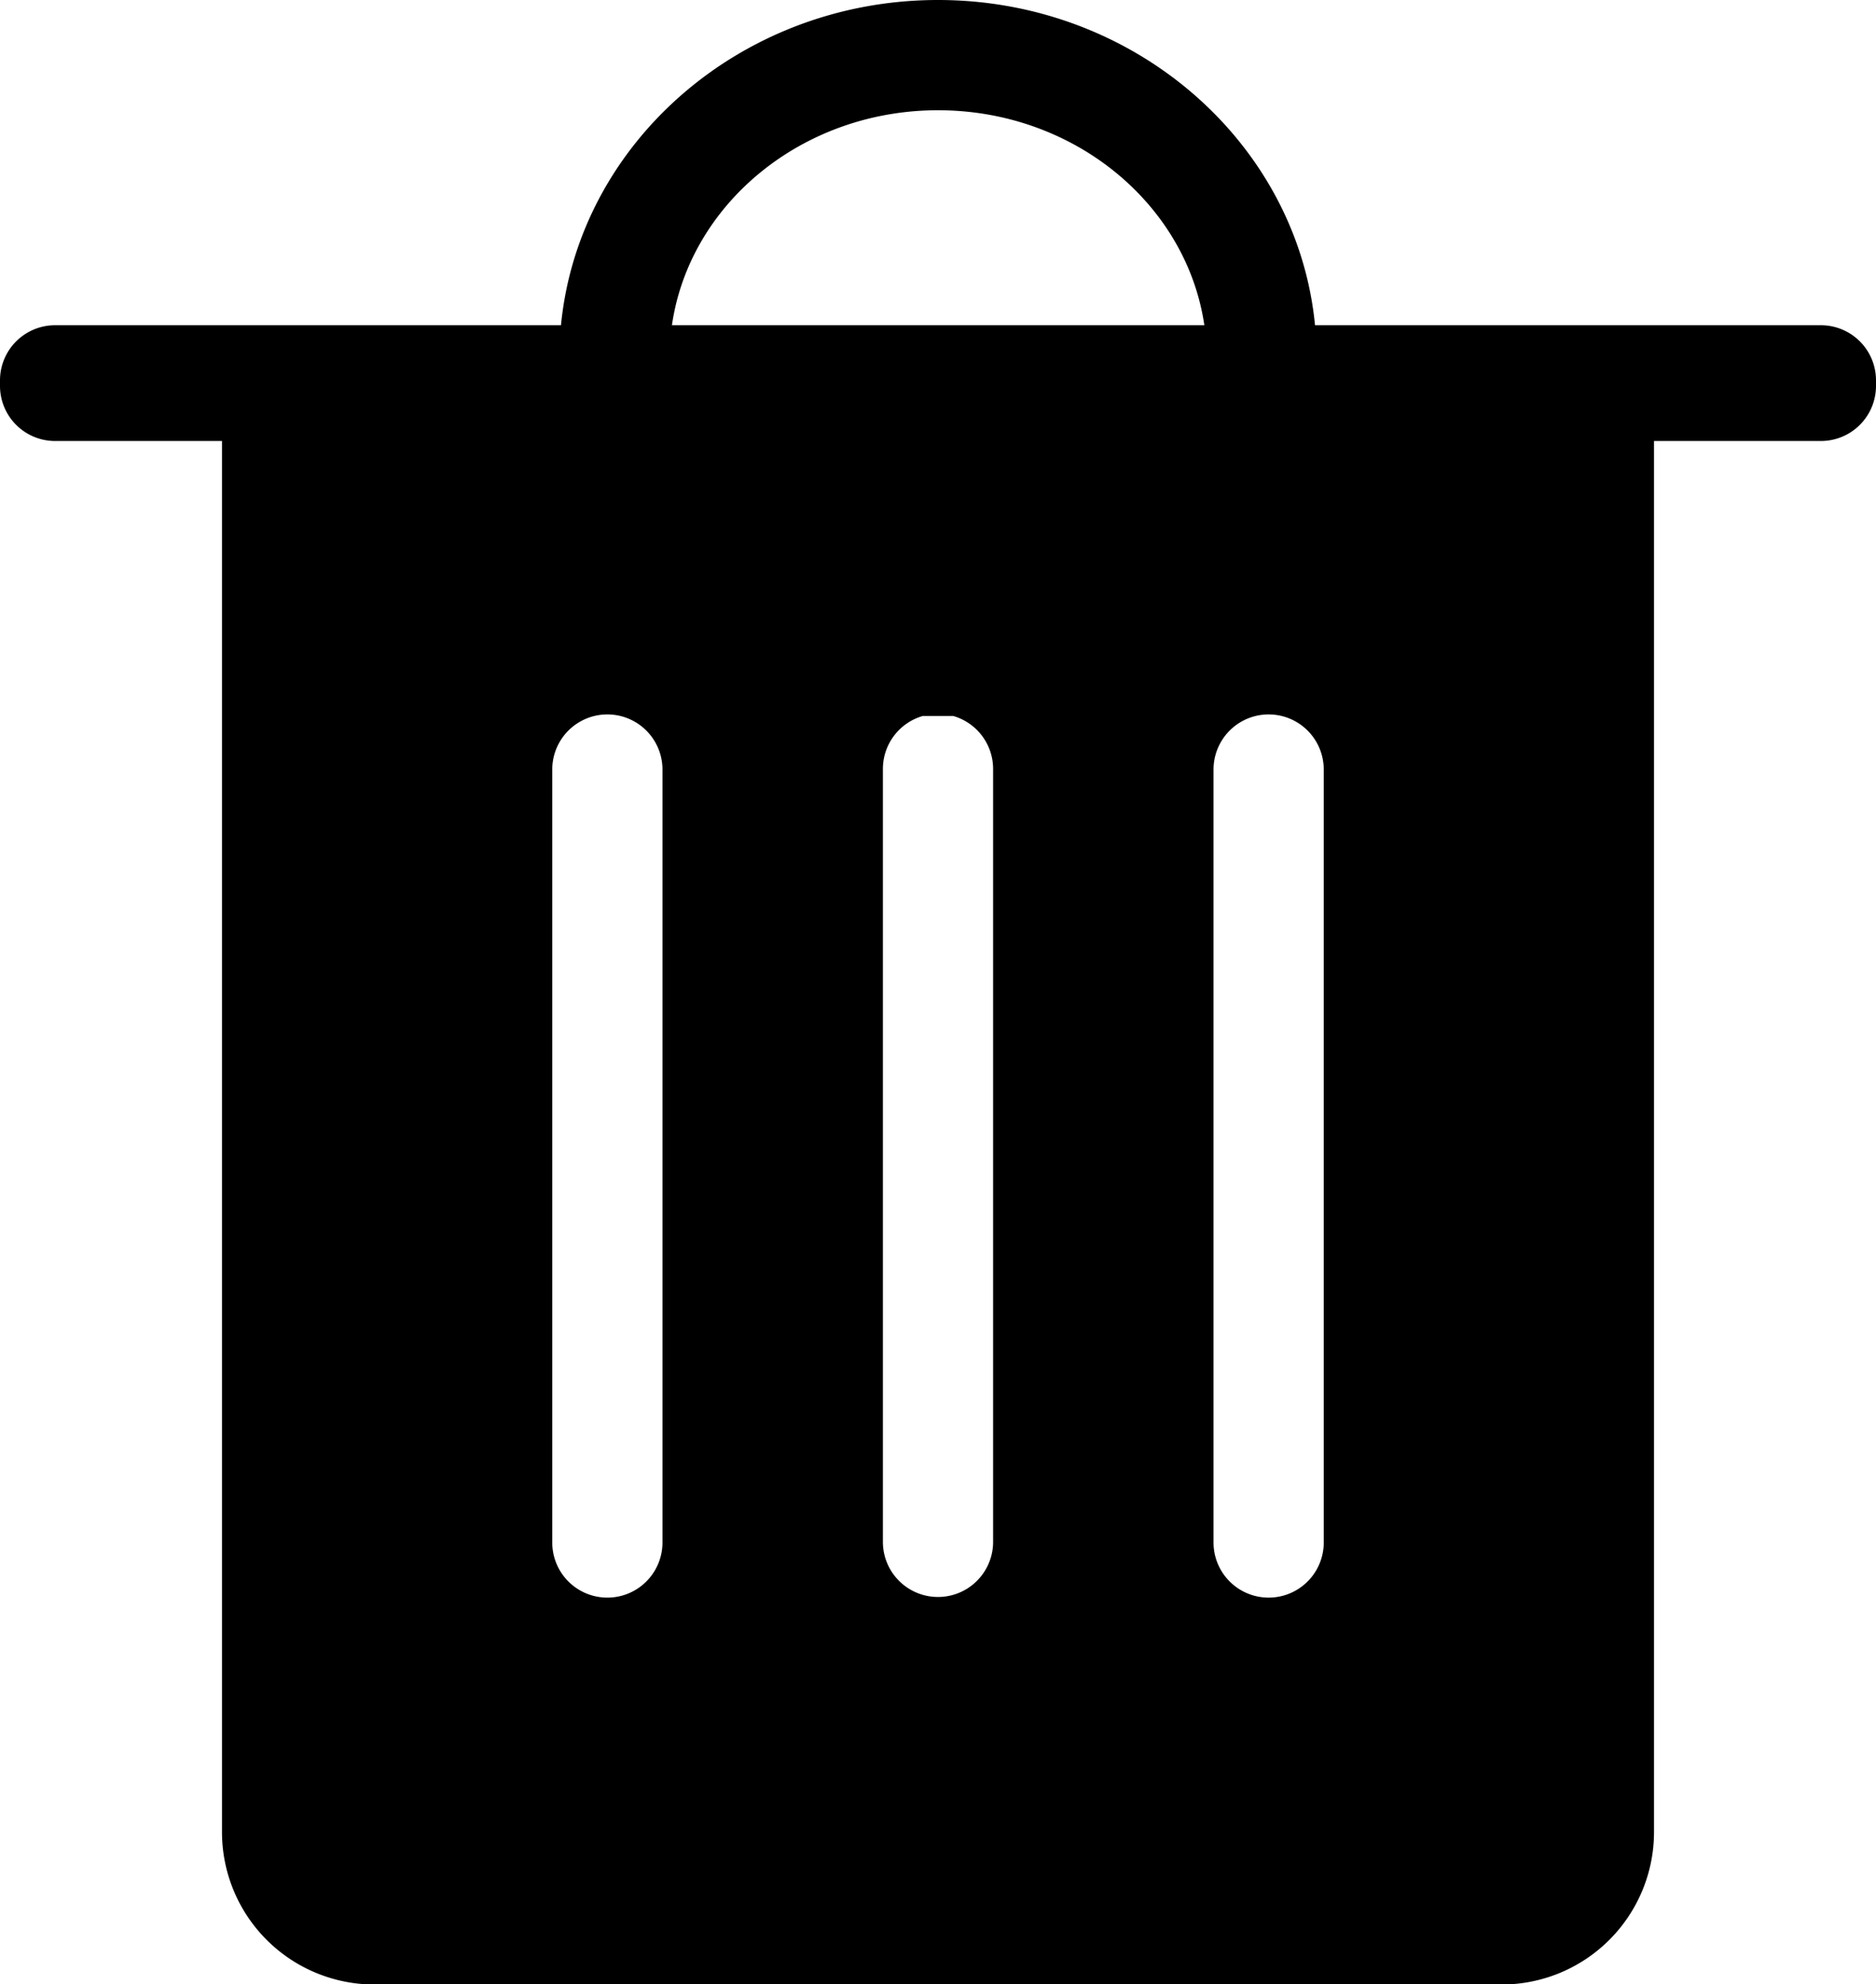 <svg xmlns="http://www.w3.org/2000/svg" viewBox="0 0 204.26 215.97"><g id="Calque_2" data-name="Calque 2"><g id="Calque_5" data-name="Calque 5"><path d="M198.26,35.4H143.18C141.26,15.58,123.58,0,102.13,0S63,15.58,61.08,35.4H6a6,6,0,0,0-6,6V42a6,6,0,0,0,6,6H24.17V199.38A16.6,16.6,0,0,0,40.77,216H163.49a16.6,16.6,0,0,0,16.6-16.59V48h18.17a6,6,0,0,0,6-6V41.4A6,6,0,0,0,198.26,35.4ZM102.13,12c14.8,0,27.06,10.21,29,23.4H73.16C75.07,22.21,87.33,12,102.13,12Zm-30,155.89a6,6,0,0,1-12,0V83.76a6,6,0,0,1,12,0Zm36-.07a6,6,0,0,1-12,0V83.7a6,6,0,0,1,4.34-5.77c.55,0,1.1,0,1.66,0s1.11,0,1.66,0a6,6,0,0,1,4.34,5.77Zm36,.07a6,6,0,0,1-12,0V83.76a6,6,0,1,1,12,0Z"/></g></g></svg>